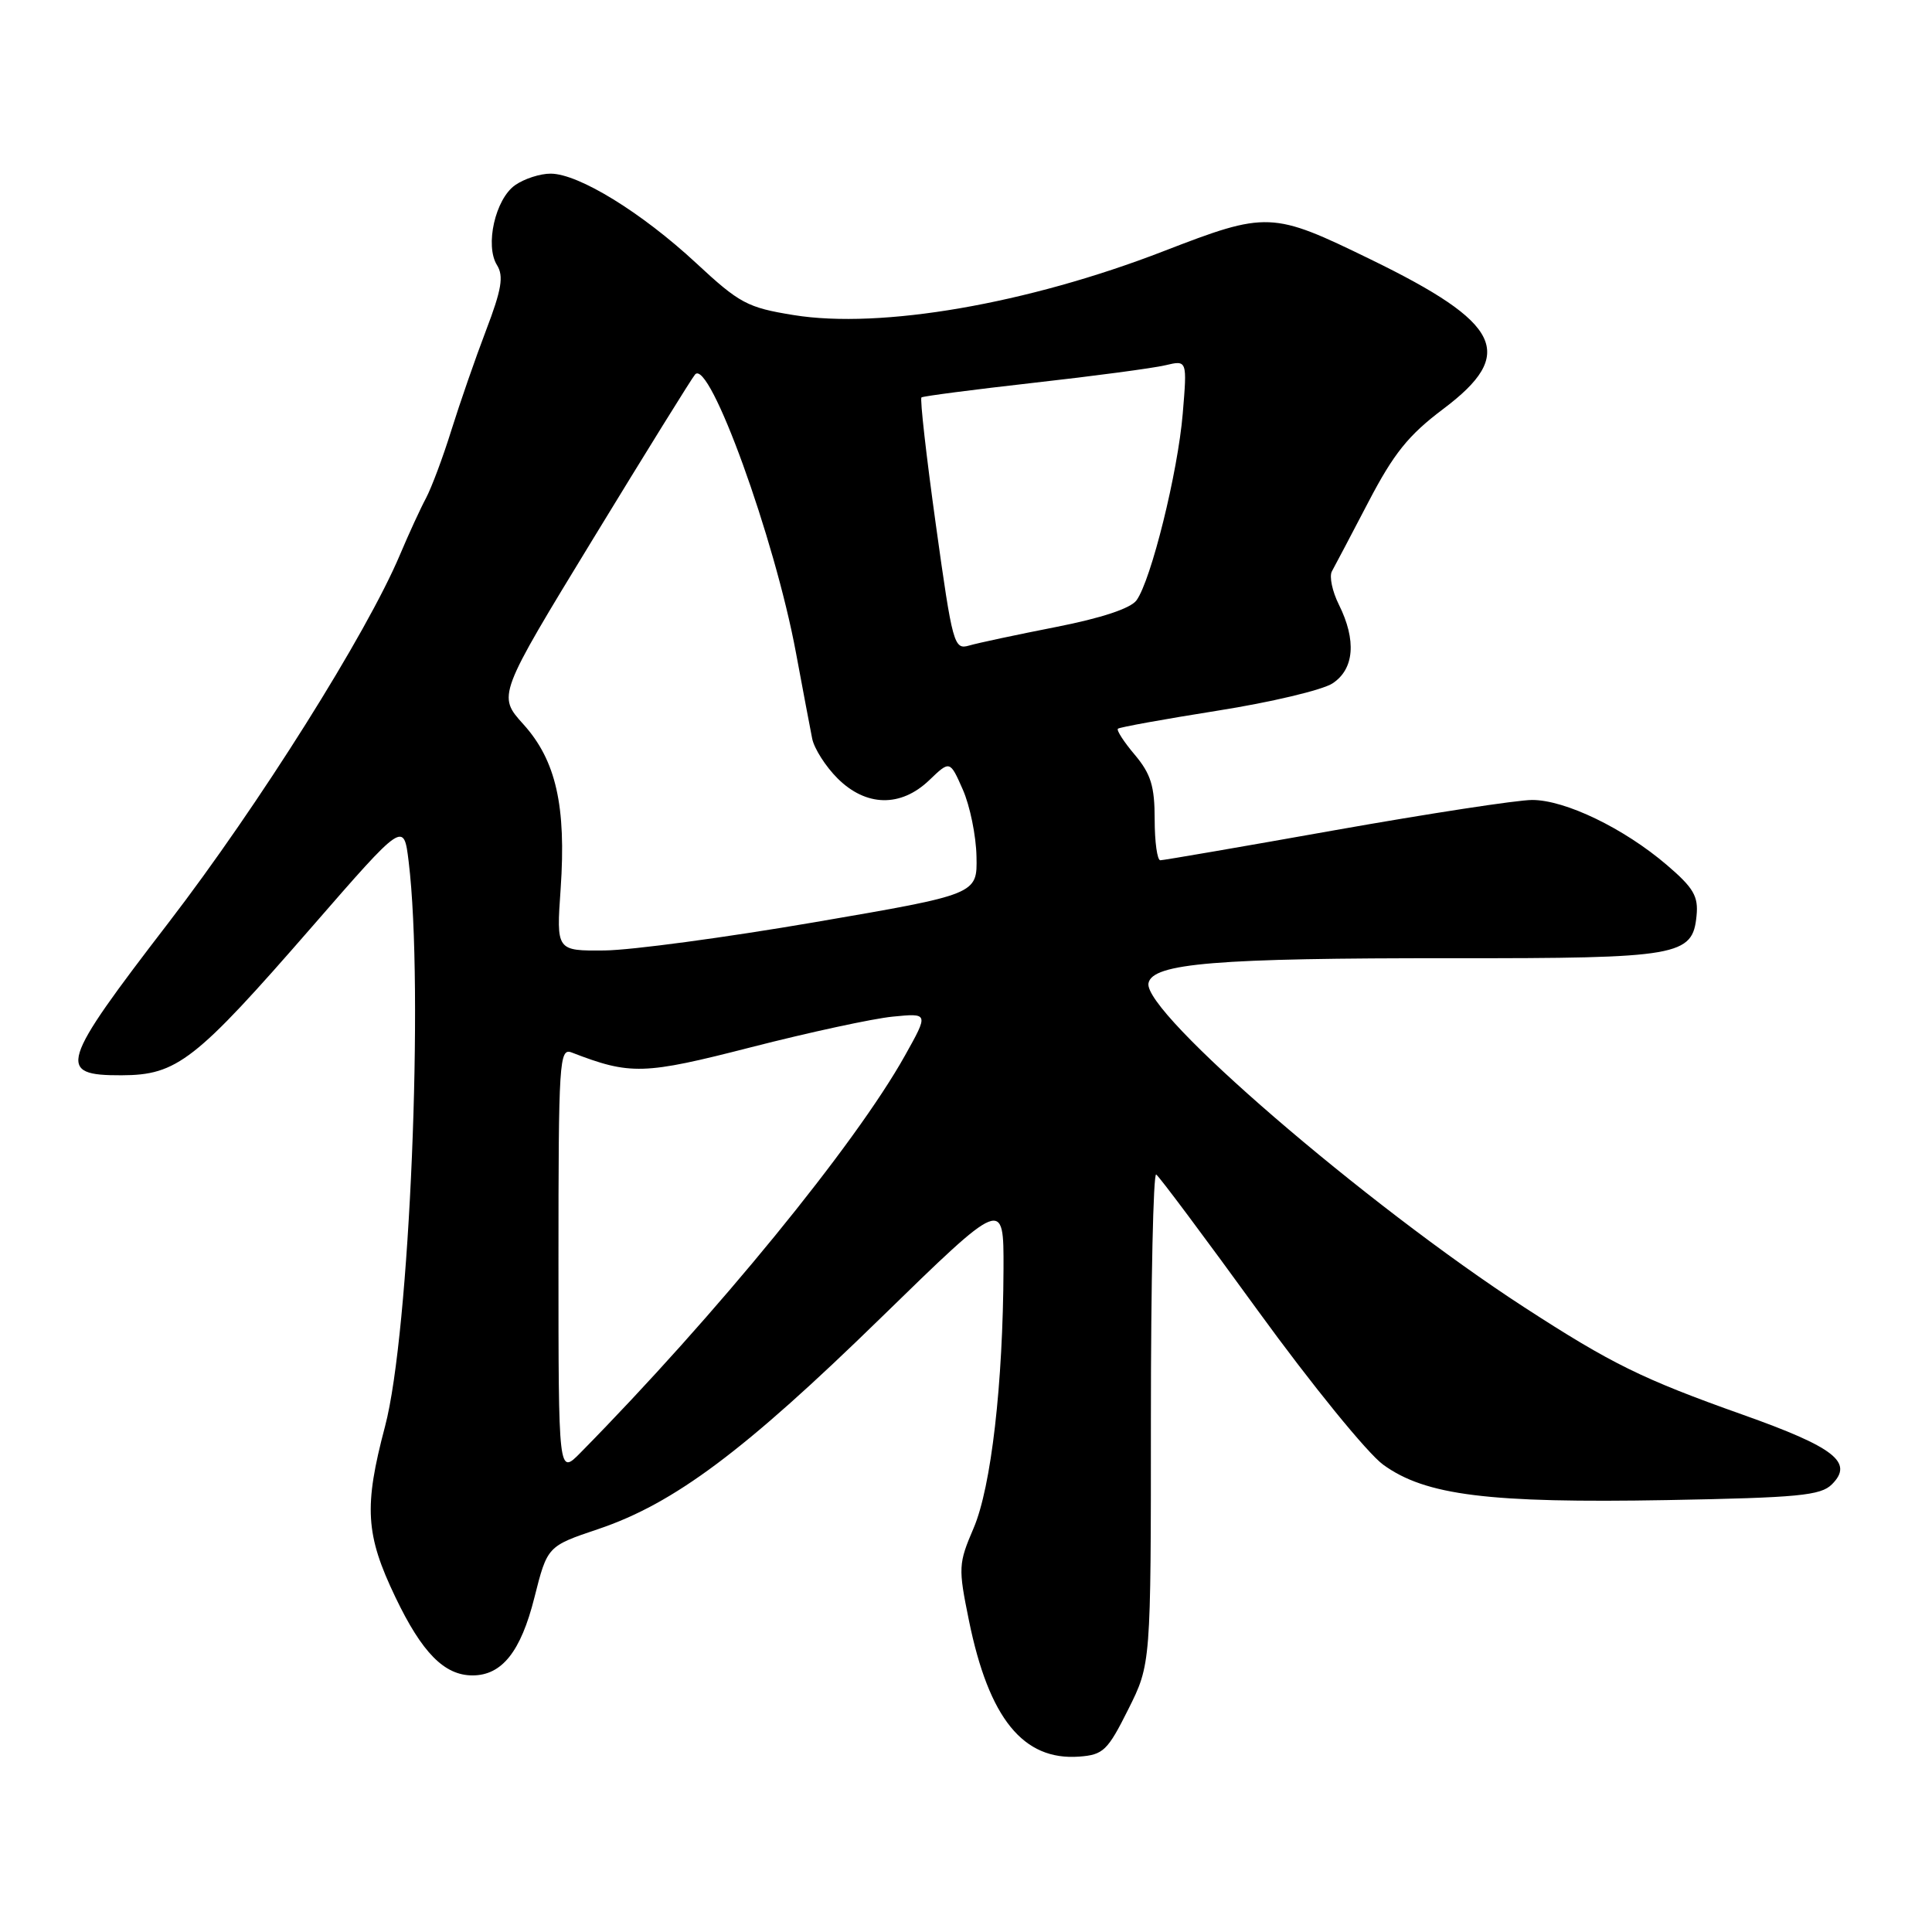<?xml version="1.0" encoding="UTF-8" standalone="no"?>
<!DOCTYPE svg PUBLIC "-//W3C//DTD SVG 1.1//EN" "http://www.w3.org/Graphics/SVG/1.1/DTD/svg11.dtd" >
<svg xmlns="http://www.w3.org/2000/svg" xmlns:xlink="http://www.w3.org/1999/xlink" version="1.1" viewBox="0 0 256 256">
 <g >
 <path fill="currentColor"
d=" M 149.50 226.50 C 152.50 220.50 152.50 220.50 152.50 187.85 C 152.50 169.89 152.82 155.39 153.20 155.63 C 153.59 155.86 159.66 164.00 166.70 173.70 C 173.77 183.44 181.19 192.56 183.28 194.08 C 188.88 198.15 197.28 199.19 220.87 198.77 C 238.29 198.45 241.26 198.17 242.74 196.68 C 245.66 193.77 243.10 191.78 230.91 187.45 C 217.62 182.73 213.54 180.72 202.00 173.24 C 180.94 159.57 151.44 134.14 152.18 130.28 C 152.69 127.64 161.14 126.94 192.50 126.97 C 222.50 126.99 224.28 126.67 224.80 121.35 C 225.06 118.76 224.41 117.65 220.87 114.62 C 215.19 109.76 207.41 106.00 203.02 106.00 C 201.05 106.00 189.32 107.80 176.97 109.99 C 164.61 112.19 154.16 113.99 153.75 113.99 C 153.34 114.00 153.00 111.56 153.00 108.58 C 153.00 104.18 152.50 102.56 150.38 100.03 C 148.93 98.32 147.92 96.76 148.13 96.56 C 148.33 96.36 154.27 95.29 161.32 94.17 C 168.37 93.06 175.23 91.43 176.57 90.55 C 179.45 88.66 179.76 84.84 177.41 80.12 C 176.53 78.36 176.12 76.38 176.48 75.71 C 176.85 75.05 179.03 70.90 181.33 66.50 C 184.68 60.08 186.63 57.65 191.25 54.18 C 200.96 46.88 198.99 42.83 181.61 34.37 C 168.55 28.00 167.90 27.98 154.19 33.28 C 136.14 40.27 116.72 43.62 105.17 41.75 C 99.03 40.76 98.00 40.21 92.21 34.83 C 85.02 28.16 76.67 23.02 72.97 23.01 C 71.58 23.00 69.46 23.69 68.26 24.53 C 65.63 26.37 64.23 32.54 65.86 35.14 C 66.76 36.59 66.47 38.36 64.42 43.73 C 63.00 47.45 60.93 53.42 59.81 57.00 C 58.70 60.58 57.18 64.62 56.45 66.00 C 55.71 67.38 54.16 70.75 53.00 73.50 C 48.59 83.96 34.29 106.70 22.34 122.25 C 7.91 141.02 7.45 142.51 16.10 142.48 C 23.46 142.46 25.86 140.59 41.36 122.78 C 53.50 108.83 53.50 108.83 54.15 114.17 C 56.20 130.96 54.29 176.66 51.02 189.00 C 48.20 199.65 48.42 203.35 52.40 211.65 C 55.92 219.00 58.88 222.00 62.61 222.00 C 66.50 222.00 69.01 218.86 70.81 211.69 C 72.53 204.88 72.53 204.88 79.27 202.61 C 89.31 199.23 98.64 192.26 116.72 174.62 C 133.00 158.75 133.00 158.75 132.97 168.12 C 132.91 183.39 131.34 197.04 129.01 202.48 C 126.99 207.20 126.96 207.72 128.39 214.73 C 131.03 227.70 135.58 233.31 143.00 232.76 C 146.19 232.52 146.76 231.98 149.50 226.50 Z  M 74.00 167.12 C 74.00 140.55 74.11 138.83 75.75 139.46 C 83.55 142.47 85.28 142.42 99.58 138.75 C 107.23 136.79 115.65 134.97 118.28 134.71 C 123.06 134.24 123.06 134.24 119.91 139.87 C 113.32 151.67 94.87 174.26 76.93 192.48 C 74.00 195.46 74.00 195.46 74.00 167.12 Z  M 74.29 117.75 C 75.04 106.80 73.67 100.75 69.35 95.97 C 65.92 92.17 65.92 92.17 78.63 71.33 C 85.62 59.87 91.68 50.10 92.10 49.62 C 93.99 47.43 102.66 71.33 105.47 86.50 C 106.39 91.45 107.36 96.57 107.62 97.88 C 107.89 99.19 109.39 101.55 110.97 103.13 C 114.75 106.90 119.35 107.00 123.13 103.38 C 125.87 100.75 125.87 100.75 127.58 104.63 C 128.52 106.76 129.34 110.75 129.39 113.50 C 129.50 118.50 129.50 118.50 108.00 122.19 C 96.17 124.22 83.62 125.91 80.11 125.94 C 73.71 126.00 73.71 126.00 74.29 117.75 Z  M 124.01 69.56 C 122.74 60.44 121.88 52.83 122.10 52.66 C 122.32 52.49 129.03 51.62 137.00 50.72 C 144.97 49.83 152.81 48.78 154.41 48.40 C 157.31 47.71 157.31 47.71 156.72 54.80 C 156.07 62.61 152.52 76.90 150.59 79.55 C 149.80 80.62 145.94 81.90 139.93 83.08 C 134.74 84.10 129.56 85.20 128.41 85.54 C 126.41 86.12 126.22 85.43 124.01 69.56 Z "/>
</g>
</svg>